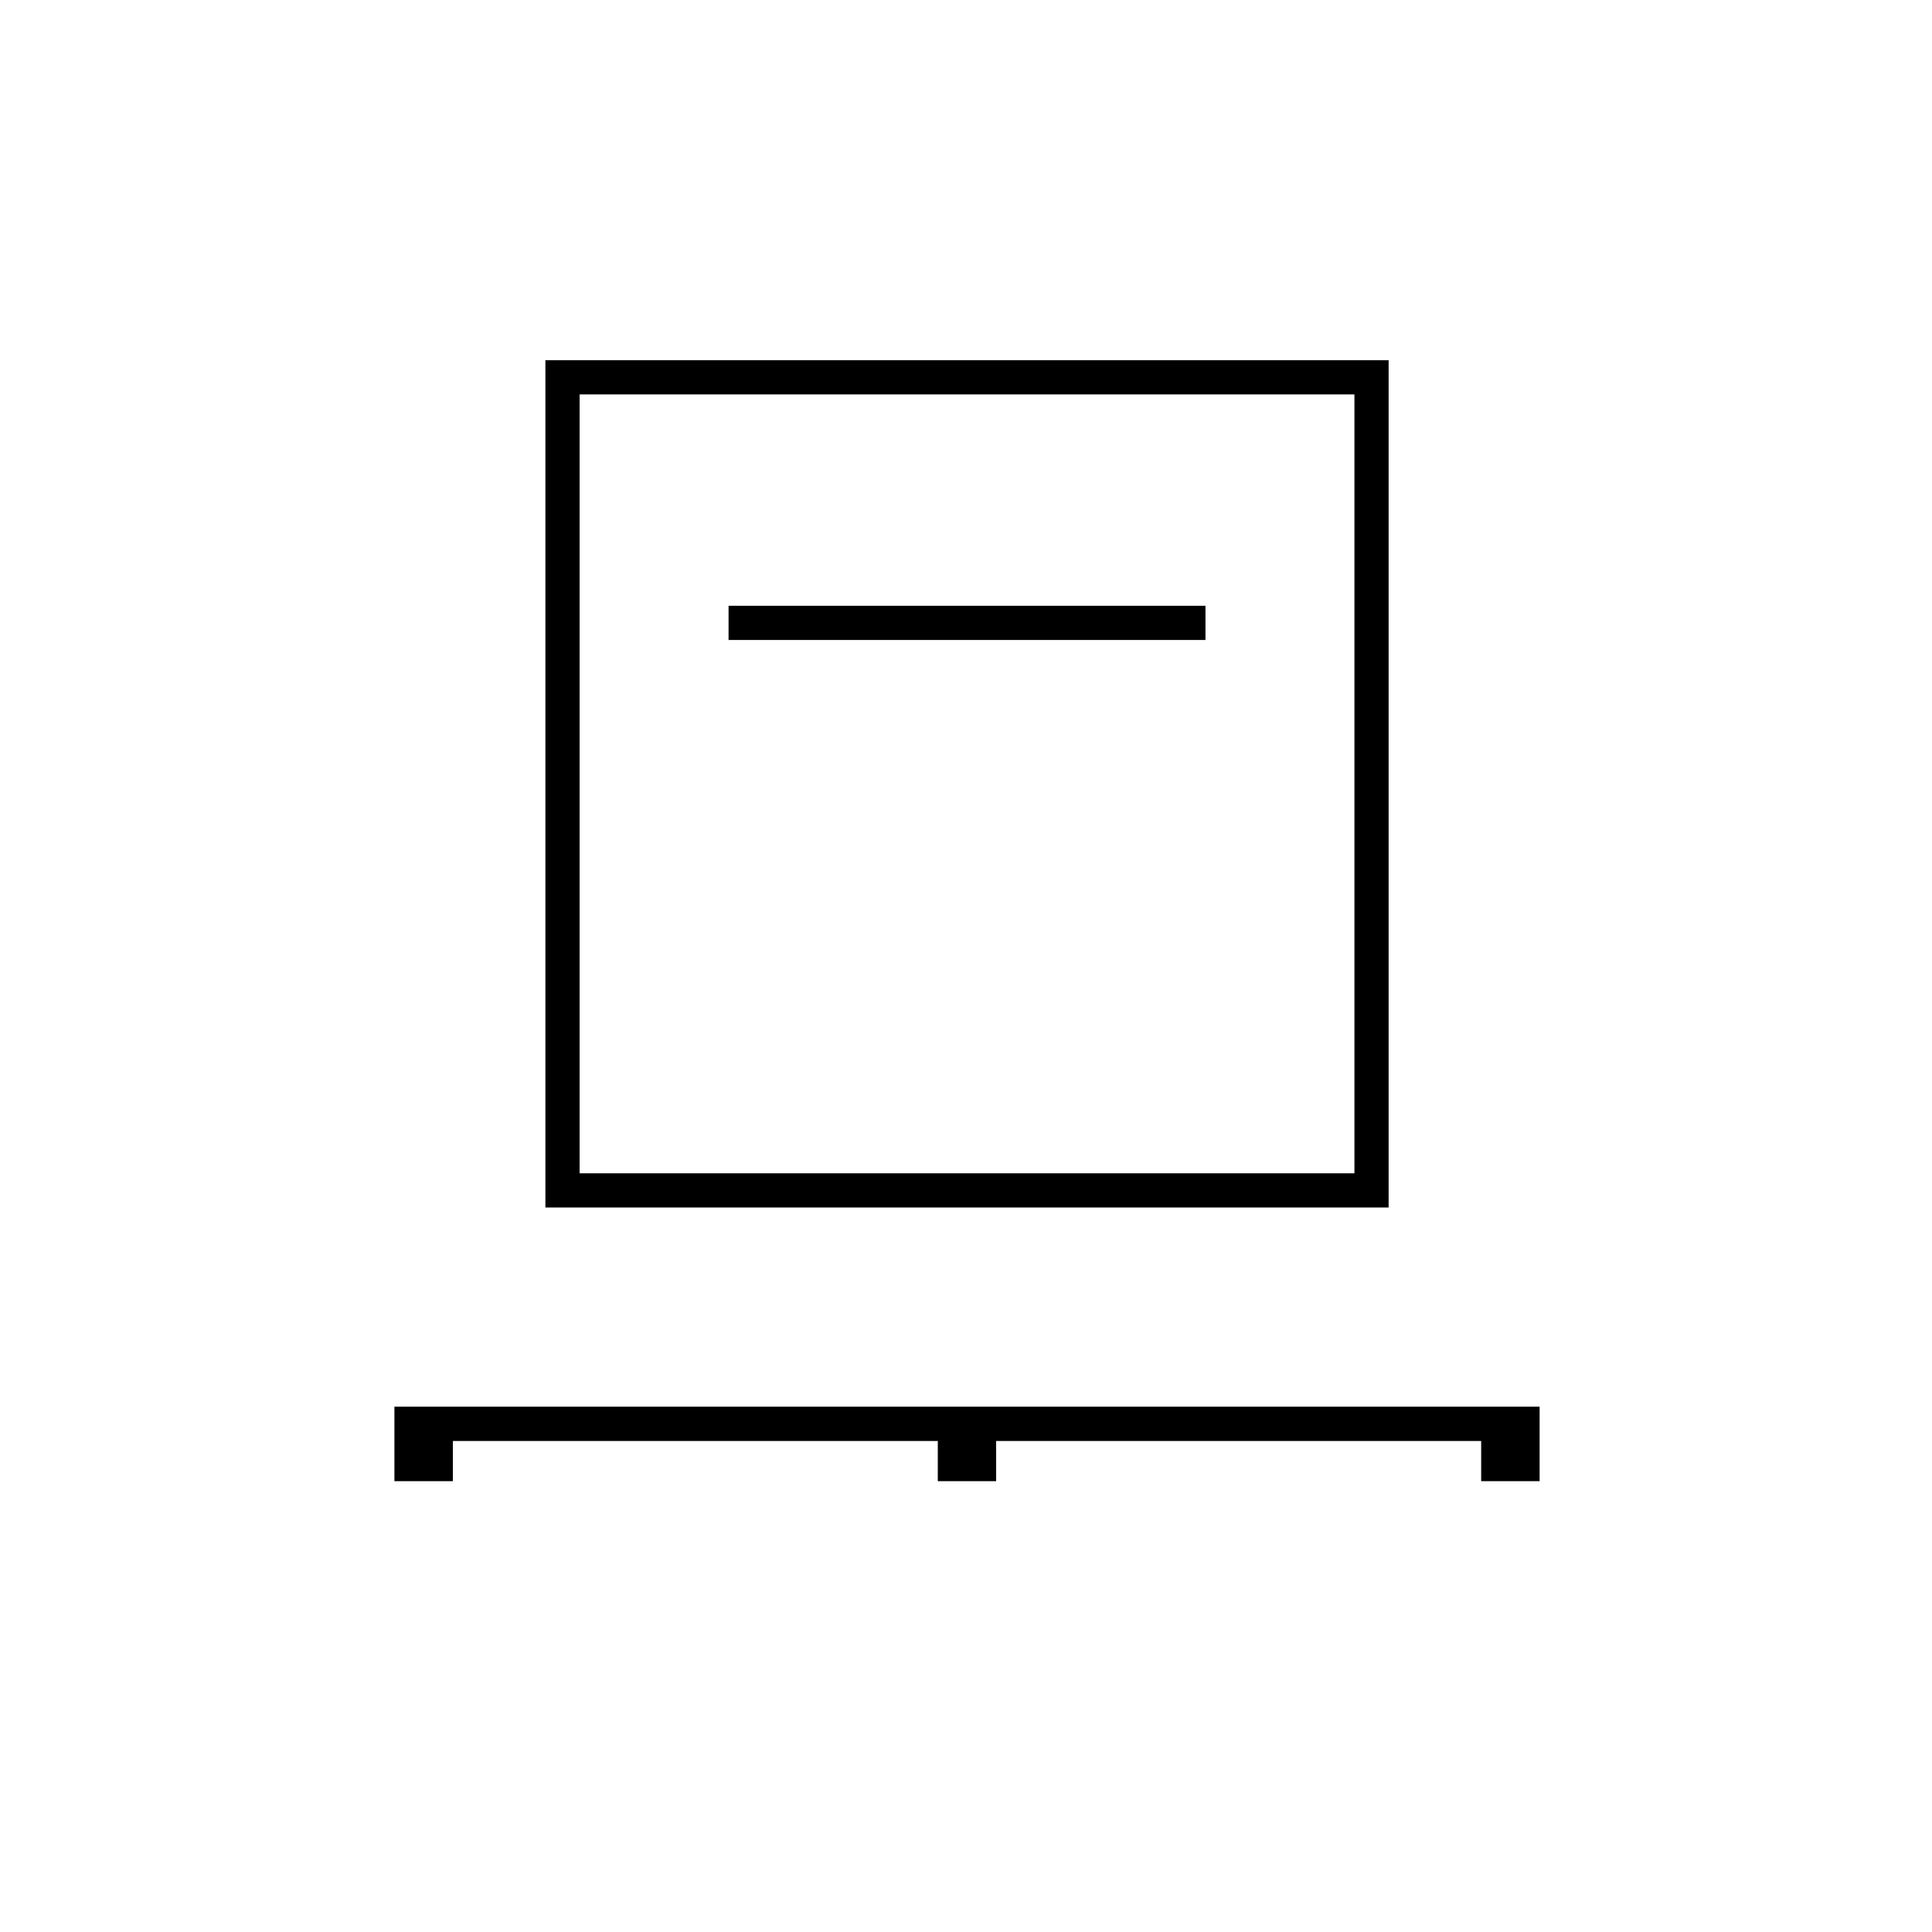 <svg xmlns="http://www.w3.org/2000/svg" height="20" width="20"><path d="M4.083 15.333v-.771h11.855v.771h-.605v-.416h-5.021v.416h-.604v-.416h-5.02v.416ZM5.646 12.5V3.729h8.729V12.5ZM6 12.146h8.021V4.083H6Zm1.542-5.521h4.937v-.354H7.542ZM6 12.146V4.083v8.063Z"/></svg>
